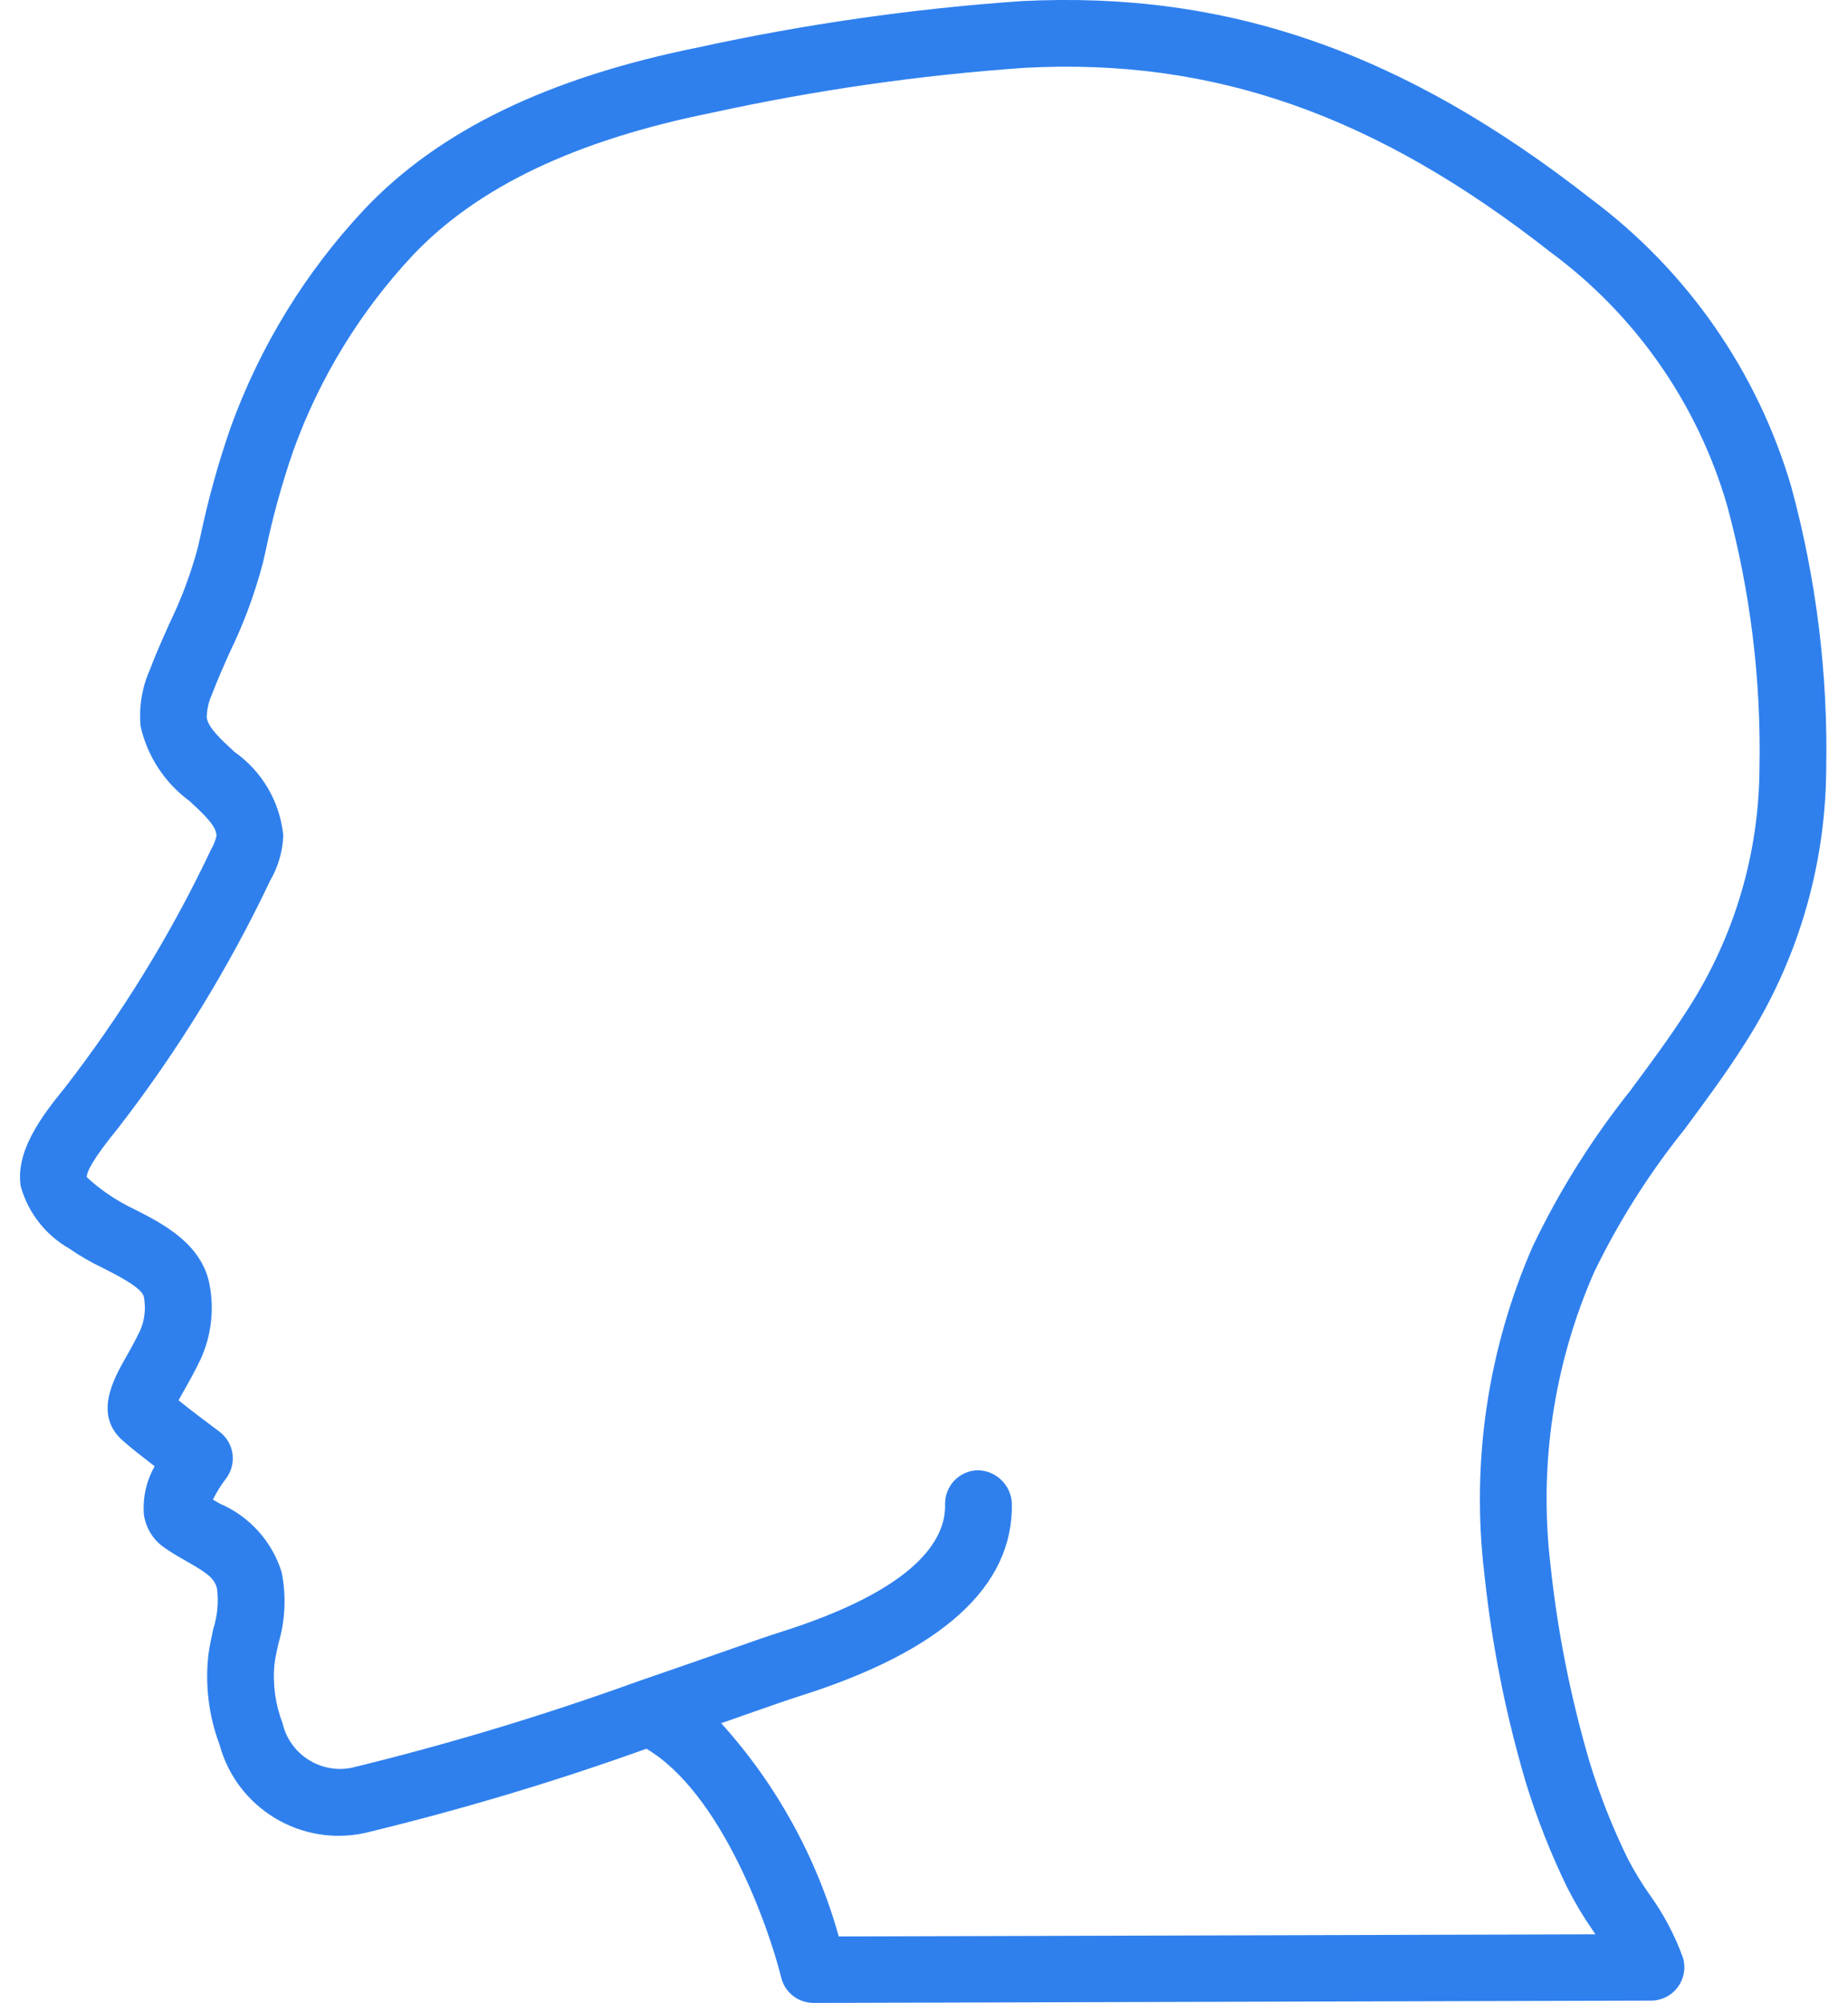 <svg width="60" height="65" viewBox="0 0 60 65" fill="none" xmlns="http://www.w3.org/2000/svg">
<path d="M59.292 24.989C59.355 21.885 58.973 18.787 58.157 15.791C57.062 12.067 54.79 8.798 51.681 6.474C45.566 1.682 39.85 -0.303 33.168 0.036C29.643 0.28 26.141 0.781 22.689 1.534C17.802 2.517 14.252 4.235 11.835 6.787C9.92 8.827 8.441 11.236 7.489 13.867C7.085 15.026 6.757 16.21 6.505 17.411L6.418 17.786C6.19 18.63 5.882 19.45 5.499 20.236C5.276 20.736 5.051 21.237 4.857 21.752C4.606 22.324 4.506 22.951 4.566 23.573C4.786 24.541 5.347 25.397 6.146 25.986C6.678 26.473 7.027 26.815 7.03 27.127C6.988 27.288 6.924 27.444 6.841 27.588C5.544 30.324 3.953 32.91 2.098 35.303C1.32 36.253 0.506 37.361 0.671 38.486C0.908 39.341 1.472 40.067 2.241 40.508C2.6 40.755 2.977 40.972 3.371 41.158C3.838 41.396 4.621 41.795 4.671 42.082C4.741 42.447 4.7 42.824 4.553 43.165C4.391 43.503 4.228 43.796 4.082 44.05C3.684 44.754 3.018 45.932 4.02 46.775C4.254 46.981 4.655 47.296 5.021 47.577C4.75 48.053 4.629 48.599 4.672 49.144C4.731 49.568 4.962 49.95 5.31 50.198C5.553 50.371 5.812 50.523 6.069 50.666C6.705 51.029 6.954 51.199 7.043 51.533C7.102 51.974 7.062 52.423 6.926 52.847C6.864 53.132 6.803 53.416 6.765 53.7C6.655 54.685 6.78 55.682 7.128 56.611C7.688 58.67 9.763 59.929 11.848 59.475C14.941 58.729 17.992 57.817 20.987 56.742C23.422 58.18 24.962 62.532 25.363 64.165C25.481 64.649 25.916 64.99 26.415 64.99L53.606 64.915C53.949 64.914 54.271 64.751 54.475 64.475C54.678 64.199 54.739 63.843 54.639 63.515C54.37 62.775 53.998 62.078 53.535 61.442C53.279 61.075 53.047 60.691 52.841 60.293C52.353 59.294 51.944 58.258 51.617 57.195C50.999 55.102 50.572 52.958 50.341 50.788C49.957 47.548 50.446 44.265 51.758 41.278C52.56 39.624 53.547 38.067 54.699 36.635C55.349 35.754 56.029 34.844 56.637 33.883C58.347 31.23 59.267 28.146 59.292 24.989ZM52.961 35.353C51.709 36.916 50.64 38.616 49.773 40.421C48.307 43.762 47.761 47.434 48.192 51.057C48.434 53.356 48.886 55.627 49.542 57.843C49.901 59.011 50.35 60.149 50.885 61.247C51.131 61.732 51.41 62.199 51.72 62.646L51.798 62.764L27.234 62.833C26.512 60.263 25.205 57.894 23.415 55.913C23.691 55.817 23.956 55.727 24.196 55.64C25.017 55.353 25.638 55.135 25.948 55.038C30.592 53.58 32.915 51.469 32.852 48.764C32.817 48.175 32.333 47.713 31.742 47.706C31.455 47.712 31.182 47.833 30.984 48.041C30.786 48.249 30.678 48.528 30.685 48.815C30.711 49.931 29.798 51.558 25.297 52.971C24.972 53.072 24.331 53.296 23.479 53.596C22.706 53.867 21.758 54.198 20.722 54.552C17.67 55.656 14.561 56.594 11.408 57.362C10.393 57.558 9.405 56.916 9.172 55.909C8.938 55.3 8.849 54.646 8.911 53.998C8.94 53.773 8.991 53.549 9.041 53.324C9.263 52.572 9.298 51.777 9.143 51.009C8.832 50.014 8.102 49.205 7.145 48.792L6.913 48.659C7.03 48.422 7.168 48.198 7.328 47.988C7.509 47.758 7.588 47.465 7.549 47.175C7.51 46.886 7.355 46.624 7.12 46.45C6.86 46.257 6.241 45.794 5.797 45.437C5.852 45.336 5.914 45.221 5.971 45.124C6.138 44.831 6.327 44.491 6.513 44.105C6.859 43.347 6.961 42.5 6.804 41.682C6.552 40.353 5.287 39.705 4.355 39.233C4.04 39.084 3.739 38.909 3.453 38.71C3.229 38.553 3.016 38.381 2.816 38.194C2.816 38.032 2.99 37.635 3.823 36.618C5.758 34.122 7.418 31.424 8.773 28.571C9.033 28.124 9.179 27.62 9.197 27.103C9.087 26.012 8.507 25.024 7.61 24.395C7.177 23.994 6.759 23.614 6.712 23.281C6.716 23.019 6.775 22.76 6.885 22.523C7.063 22.052 7.27 21.591 7.477 21.129C7.918 20.218 8.271 19.266 8.529 18.287L8.617 17.909C8.848 16.797 9.15 15.7 9.522 14.627C10.371 12.268 11.694 10.107 13.408 8.277C15.507 6.067 18.683 4.55 23.116 3.658C26.463 2.926 29.86 2.438 33.279 2.2C39.408 1.875 44.67 3.732 50.342 8.182C53.098 10.214 55.111 13.096 56.07 16.383C56.83 19.176 57.185 22.064 57.125 24.958C57.106 27.718 56.302 30.415 54.808 32.735C54.24 33.626 53.588 34.504 52.957 35.353H52.961Z" fill="#2F80ED"/>
</svg>
